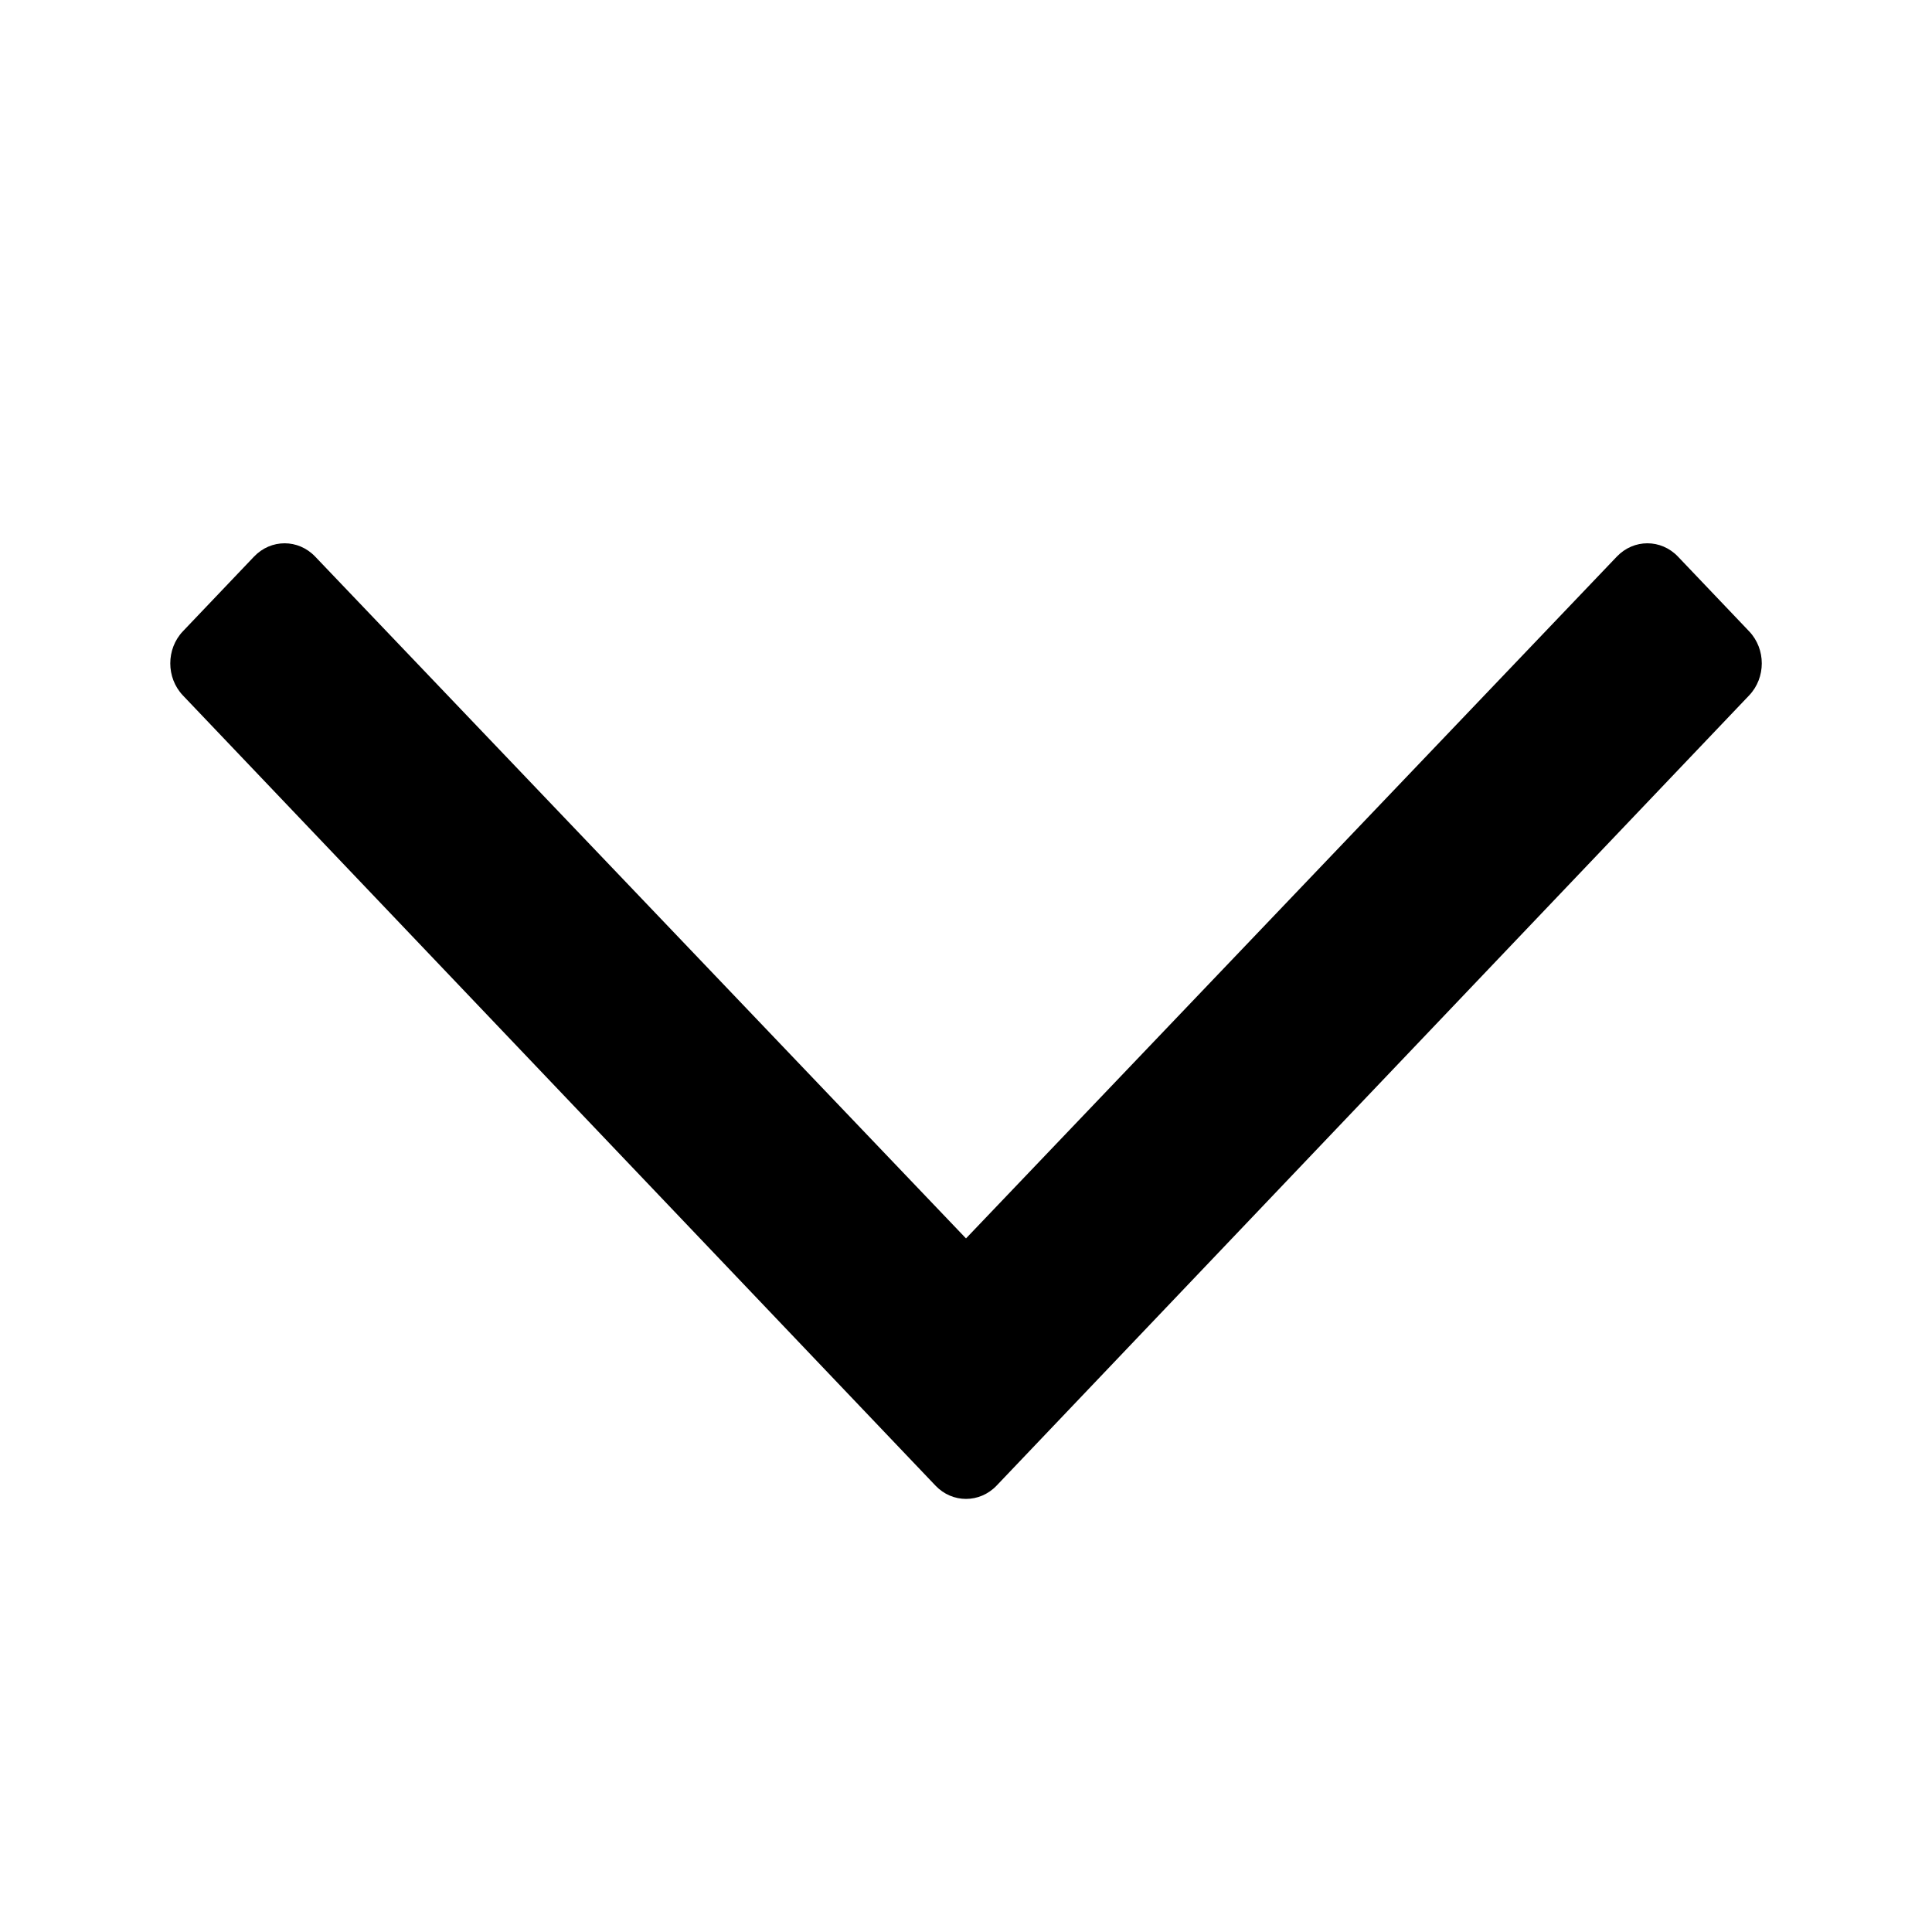 <svg width="24" height="24" viewBox="0 0 24 24" fill="none" xmlns="http://www.w3.org/2000/svg">
<path d="M21.728 7.842L20.844 6.914C20.634 6.694 20.295 6.694 20.085 6.914L12 15.384L3.915 6.914C3.705 6.694 3.366 6.694 3.156 6.914L2.272 7.842C2.063 8.062 2.063 8.419 2.272 8.639L11.621 18.455C11.83 18.675 12.17 18.675 12.38 18.455L21.728 8.639C21.938 8.419 21.938 8.062 21.728 7.842Z" fill="black"/>
</svg>
